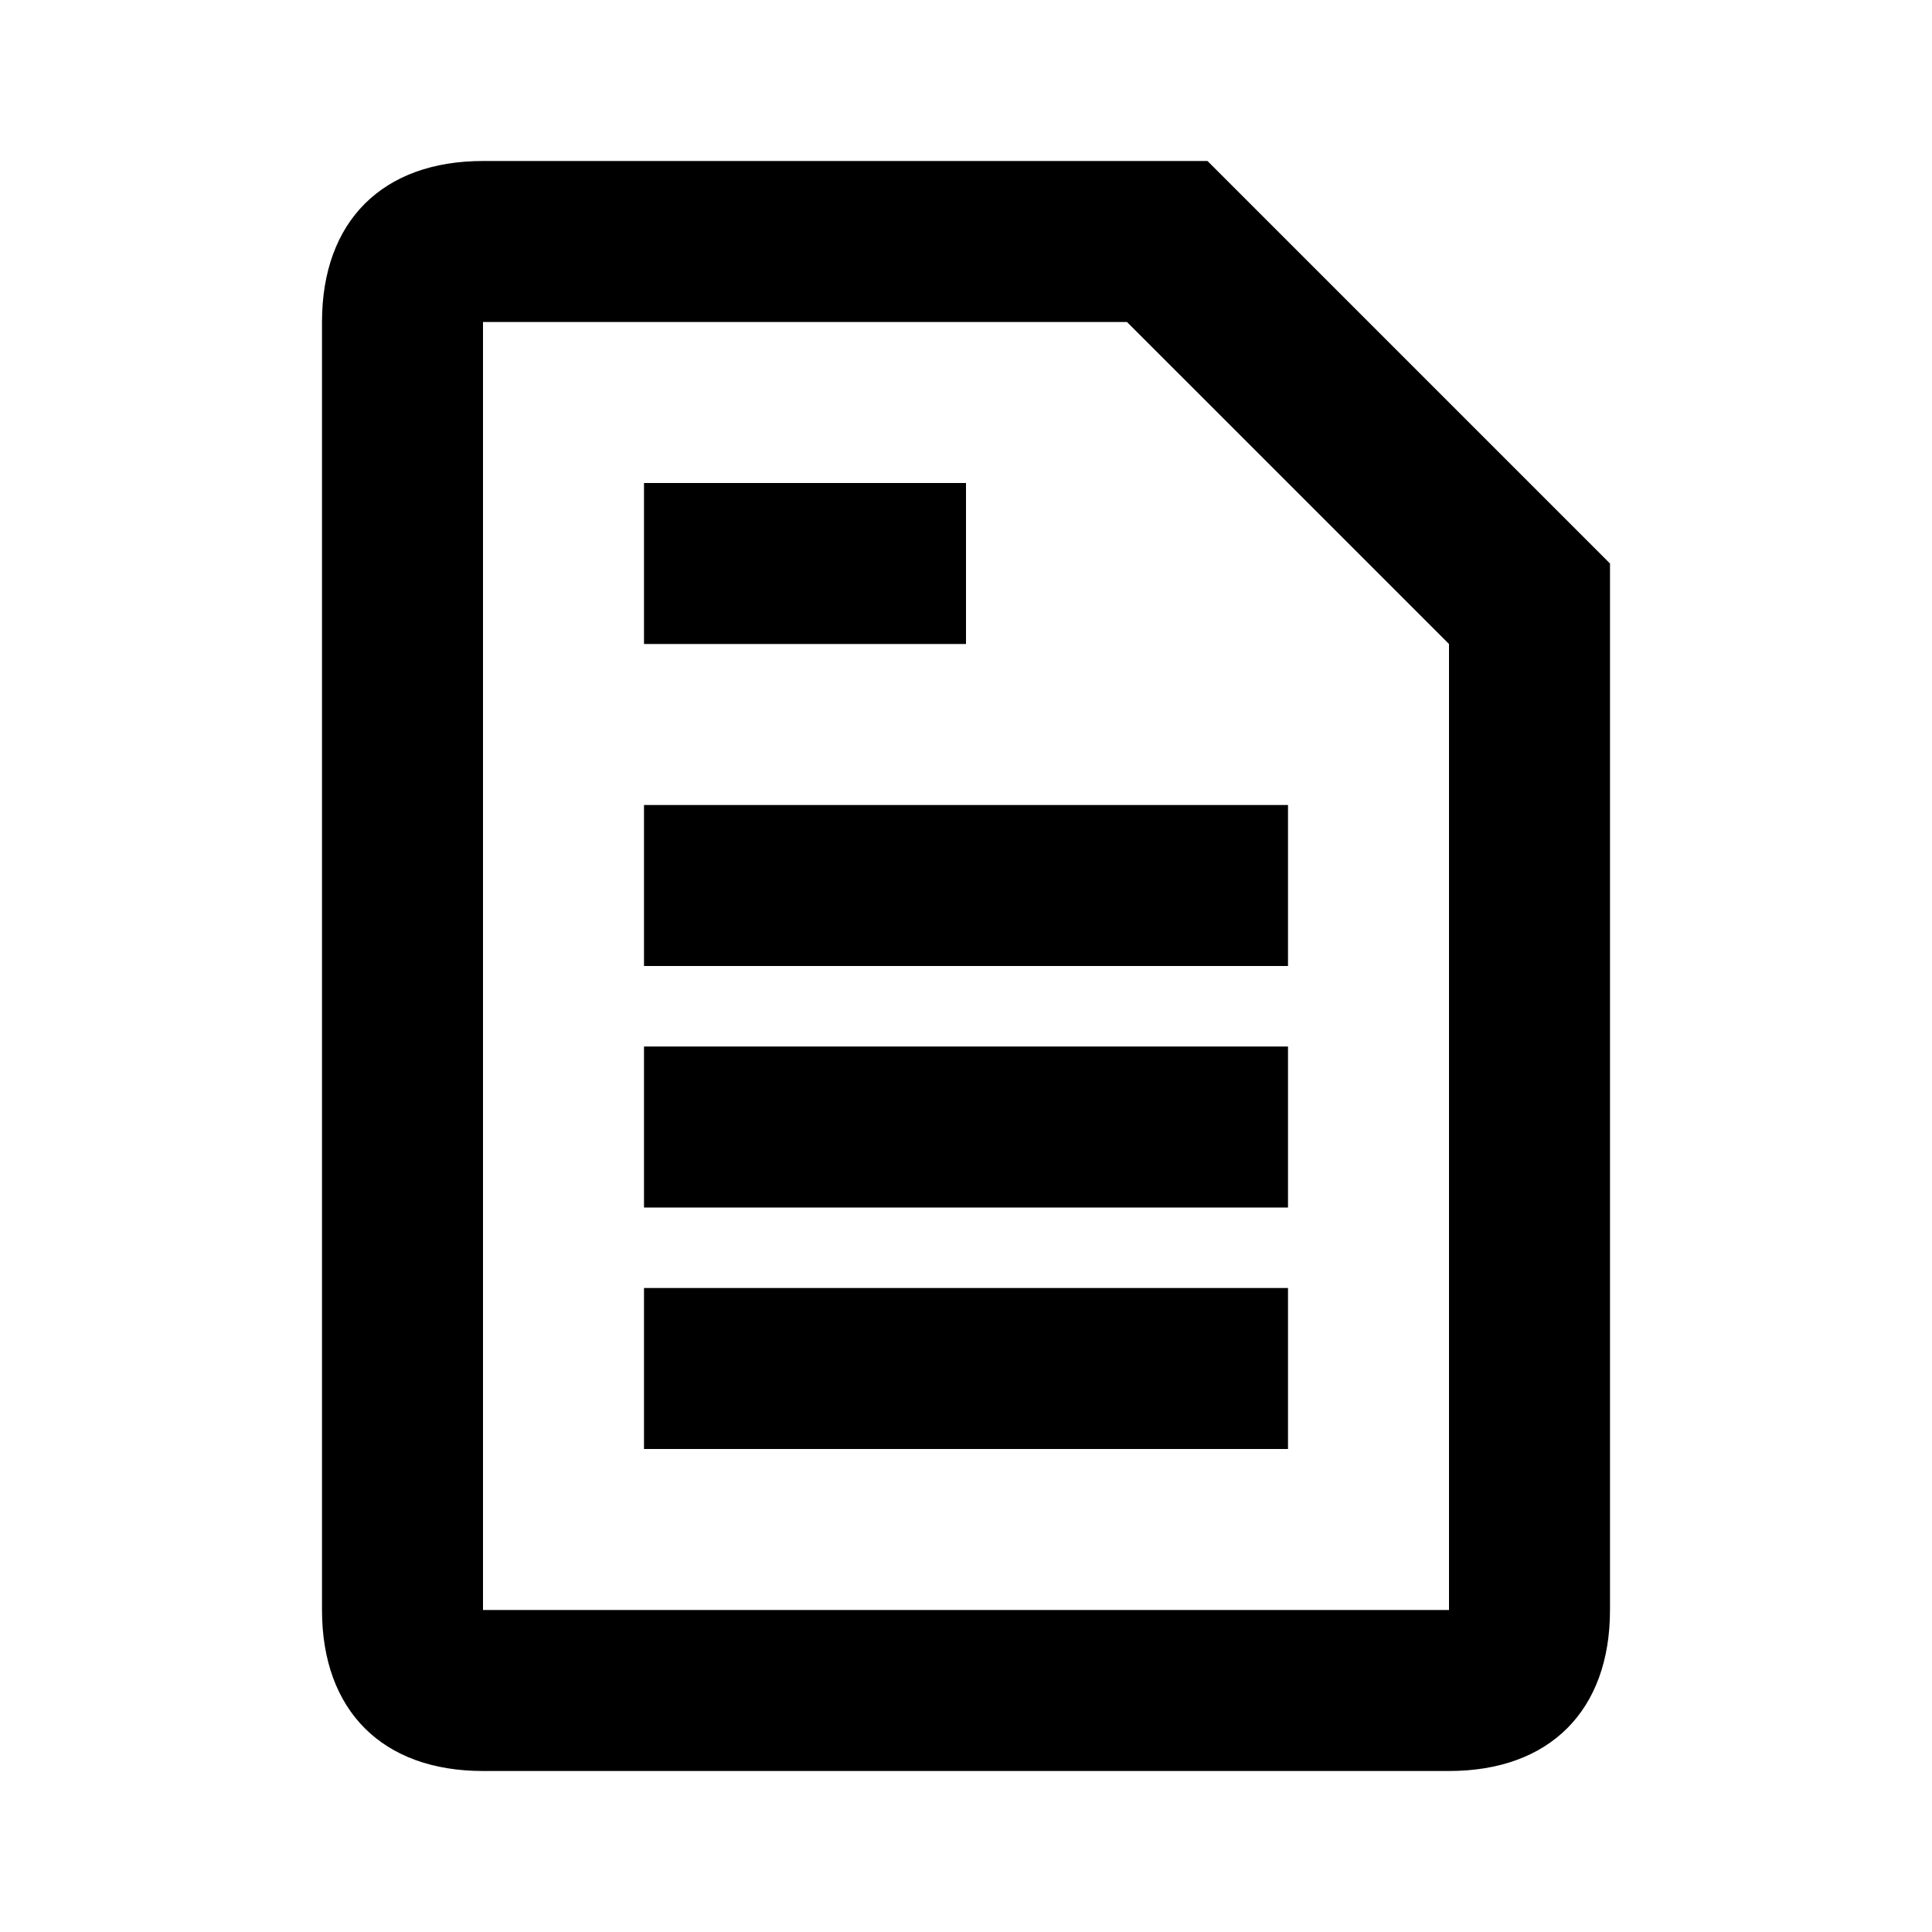 <svg width="24" height="24" viewBox="0 0 24 24" xmlns="http://www.w3.org/2000/svg">
<path fill-rule="evenodd" clip-rule="evenodd" d="M14 4L18 8V20H6V4H14ZM20 20V7L15 2H6C4.75 2 4 2.75 4 4V20C4 21.25 4.75 22 6 22H18C19.25 22 20 21.25 20 20ZM16 18H8V16H16V18ZM16 15H8V13H16V15ZM16 12H8V10H16V12ZM8 8H12V6H8V8Z" fill="currentColor"/>
</svg>

